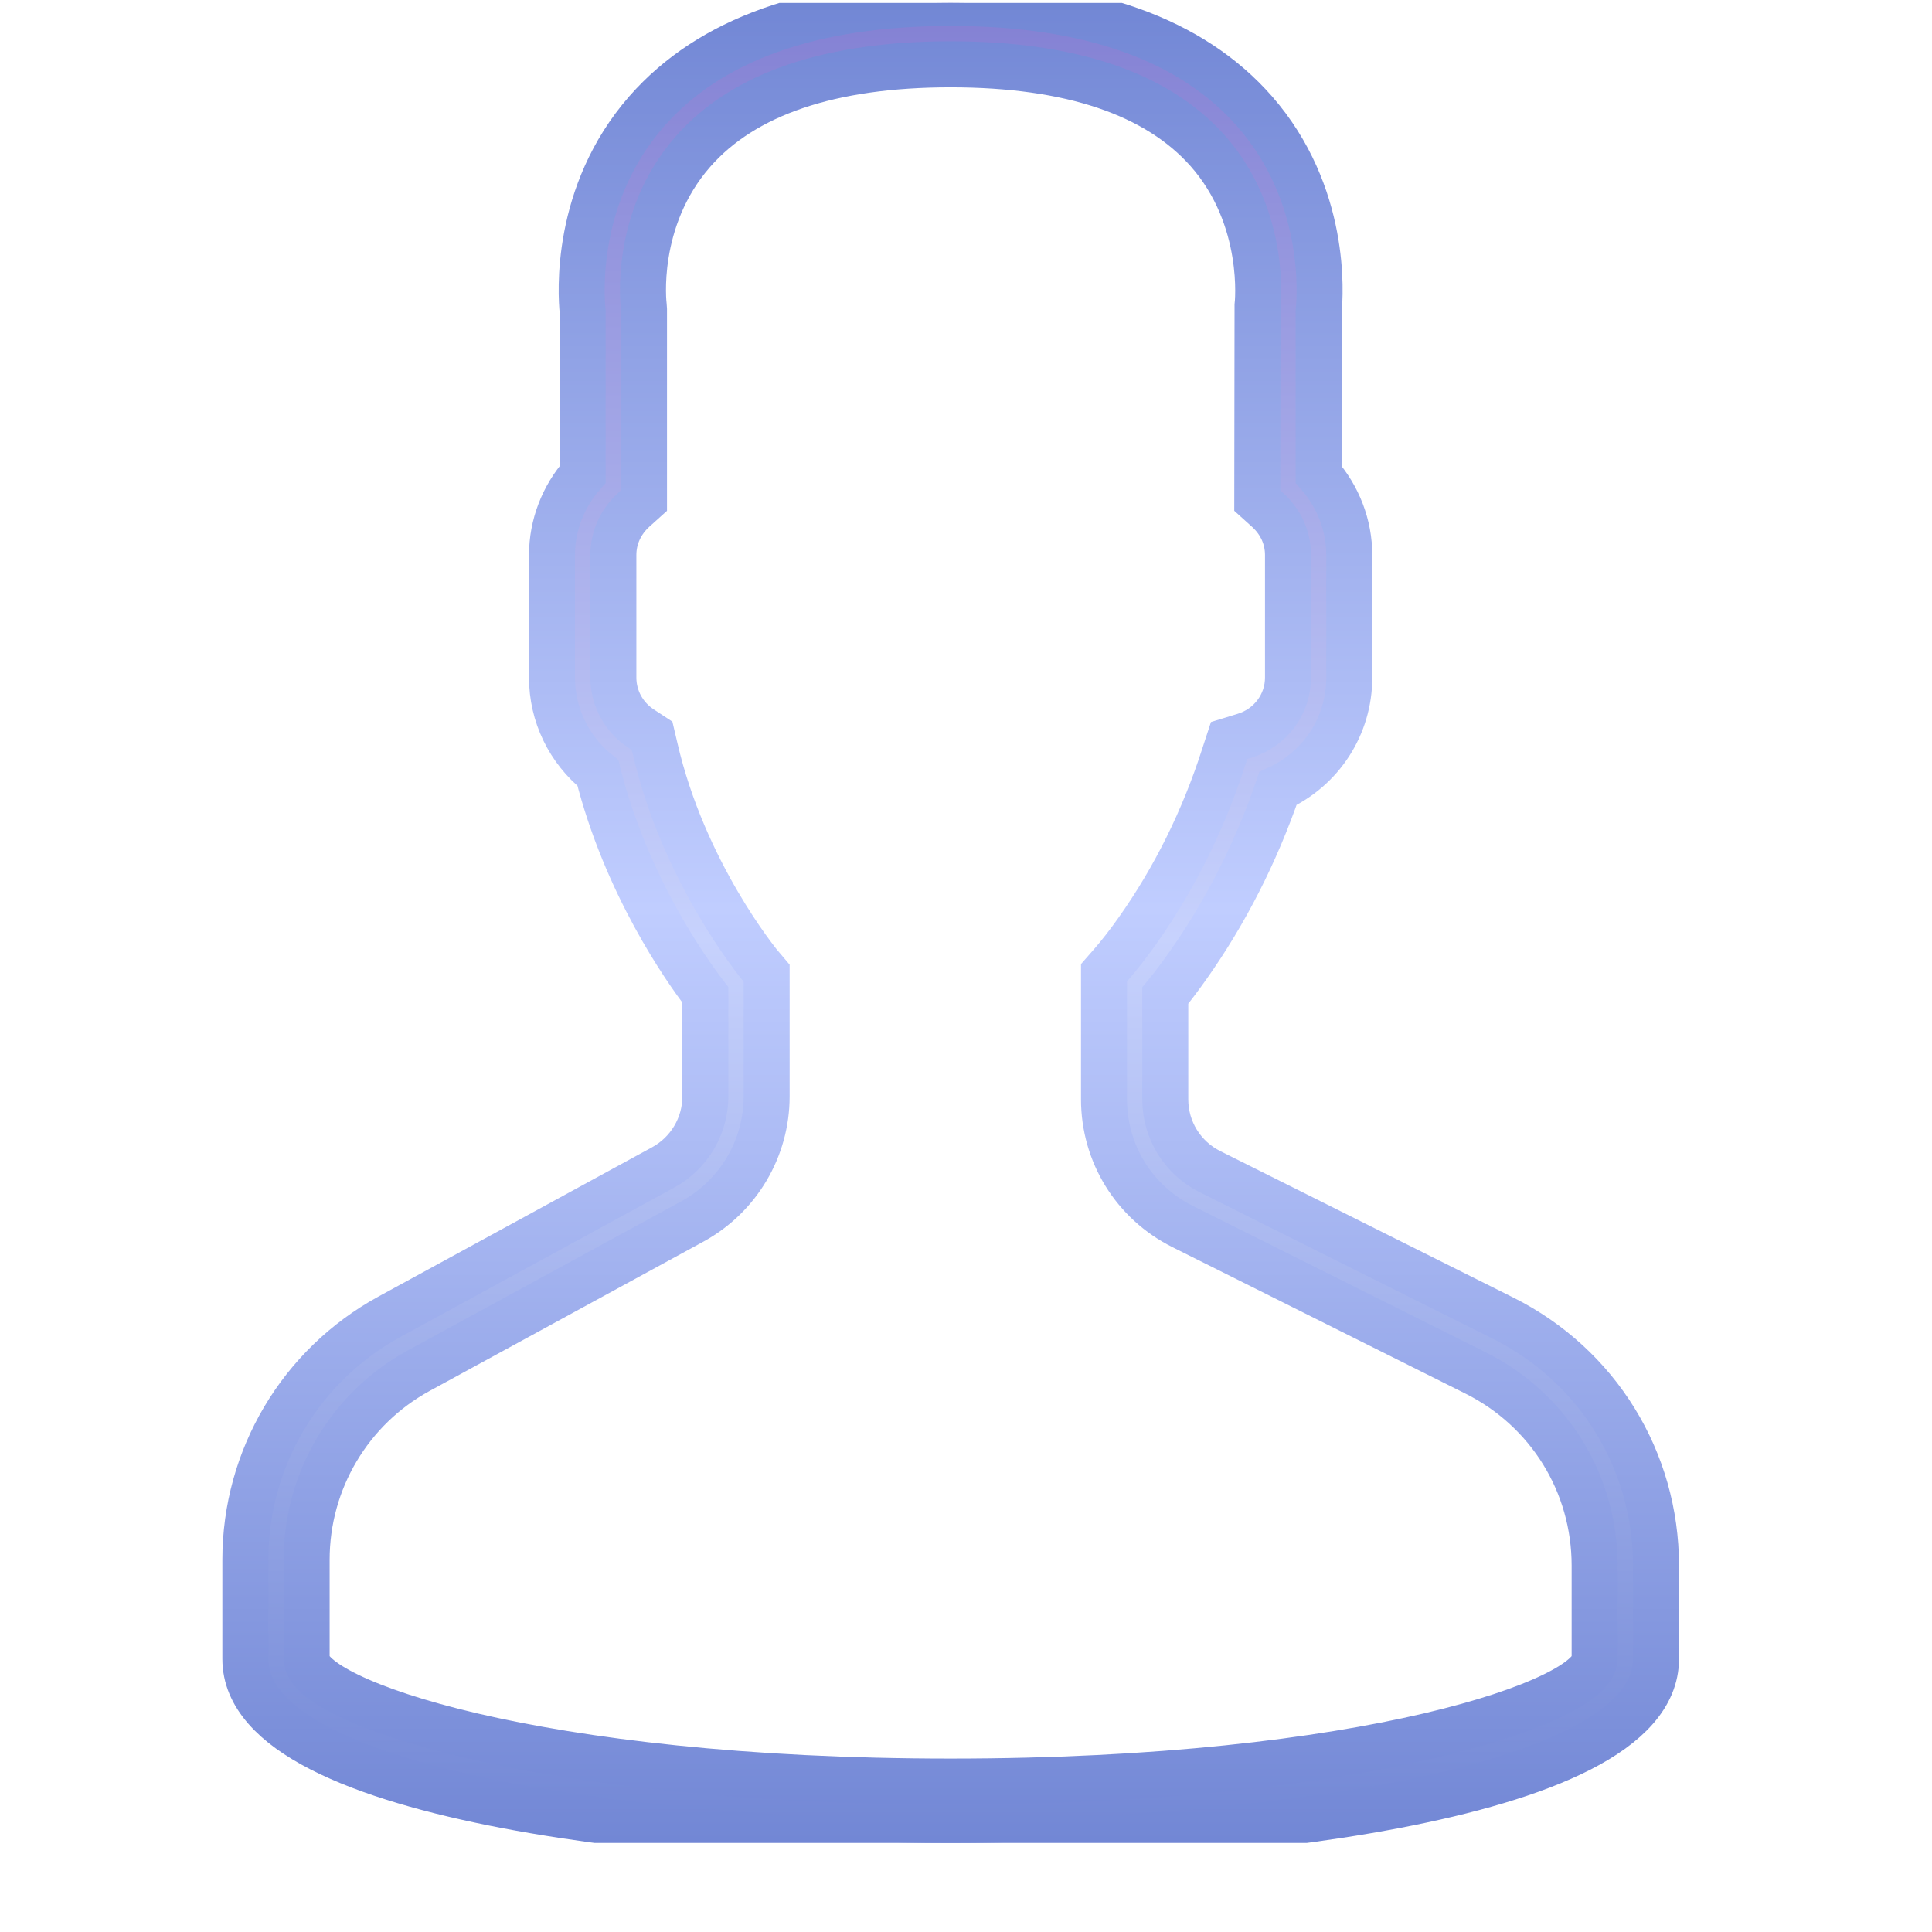 <svg viewBox="0 0 21 21" fill="none" xmlns="http://www.w3.org/2000/svg">
<g clip-path="url(#clip0)">
<path d="M16.338 14.328L13.153 12.736C12.853 12.586 12.666 12.284 12.666 11.948V10.821C12.743 10.728 12.823 10.621 12.906 10.504C13.319 9.921 13.65 9.271 13.891 8.571C14.361 8.355 14.666 7.89 14.666 7.365V6.032C14.666 5.711 14.546 5.4 14.333 5.157V3.384C14.352 3.201 14.425 2.109 13.636 1.209C12.951 0.428 11.84 0.032 10.333 0.032C8.826 0.032 7.715 0.428 7.03 1.209C6.241 2.109 6.314 3.201 6.333 3.384V5.157C6.12 5.4 6 5.711 6 6.032V7.365C6 7.771 6.184 8.149 6.499 8.402C6.804 9.611 7.443 10.522 7.667 10.814V11.917C7.667 12.24 7.49 12.536 7.207 12.69L4.234 14.312C3.267 14.84 2.667 15.851 2.667 16.953V18.032C2.667 19.614 7.681 20.032 10.333 20.032C12.985 20.032 18 19.614 18 18.032V17.018C18 15.872 17.363 14.841 16.338 14.328ZM17.333 18.032C17.333 18.484 14.863 19.365 10.333 19.365C5.804 19.365 3.333 18.484 3.333 18.032V16.953C3.333 16.096 3.8 15.308 4.553 14.898L7.527 13.276C8.024 13.004 8.333 12.483 8.333 11.917V10.577L8.255 10.485C8.248 10.475 7.431 9.487 7.119 8.13L7.088 7.998L6.975 7.924C6.782 7.8 6.667 7.591 6.667 7.365V6.032C6.667 5.845 6.746 5.671 6.89 5.54L7 5.441V3.365L6.997 3.322C6.996 3.313 6.883 2.389 7.532 1.648C8.084 1.018 9.027 0.699 10.333 0.699C11.635 0.699 12.575 1.016 13.129 1.641C13.777 2.375 13.67 3.314 13.669 3.322L13.666 5.441L13.777 5.541C13.921 5.671 14 5.845 14 6.032V7.365C14 7.656 13.809 7.911 13.526 7.998L13.36 8.049L13.306 8.214C13.084 8.908 12.766 9.549 12.362 10.119C12.263 10.259 12.166 10.383 12.083 10.478L12 10.573V11.948C12 12.538 12.328 13.068 12.855 13.332L16.04 14.924C16.837 15.323 17.333 16.125 17.333 17.018V18.032Z" fill="url(#paint0_linear)" stroke="url(#paint1_linear)" stroke-width="0.5"/>
</g>
<defs>
<linearGradient id="paint0_linear" x1="10.333" y1="0.032" x2="10.333" y2="20.032" gradientUnits="userSpaceOnUse">
<stop stop-color="#8380D3"/>
<stop offset="0.508" stop-color="#C7D2FD"/>
<stop offset="1" stop-color="#7287D5"/>
</linearGradient>
<linearGradient id="paint1_linear" x1="10.333" y1="0.032" x2="10.333" y2="20.032" gradientUnits="userSpaceOnUse">
<stop stop-color="#7287D5"/>
<stop offset="0.492" stop-color="#C0CDFF"/>
<stop offset="1" stop-color="#7287D5"/>
</linearGradient>
<clipPath id="clip0">
<rect width="20" height="20" fill="white" transform="translate(0.333 0.032)"/>
</clipPath>
</defs>
</svg>
